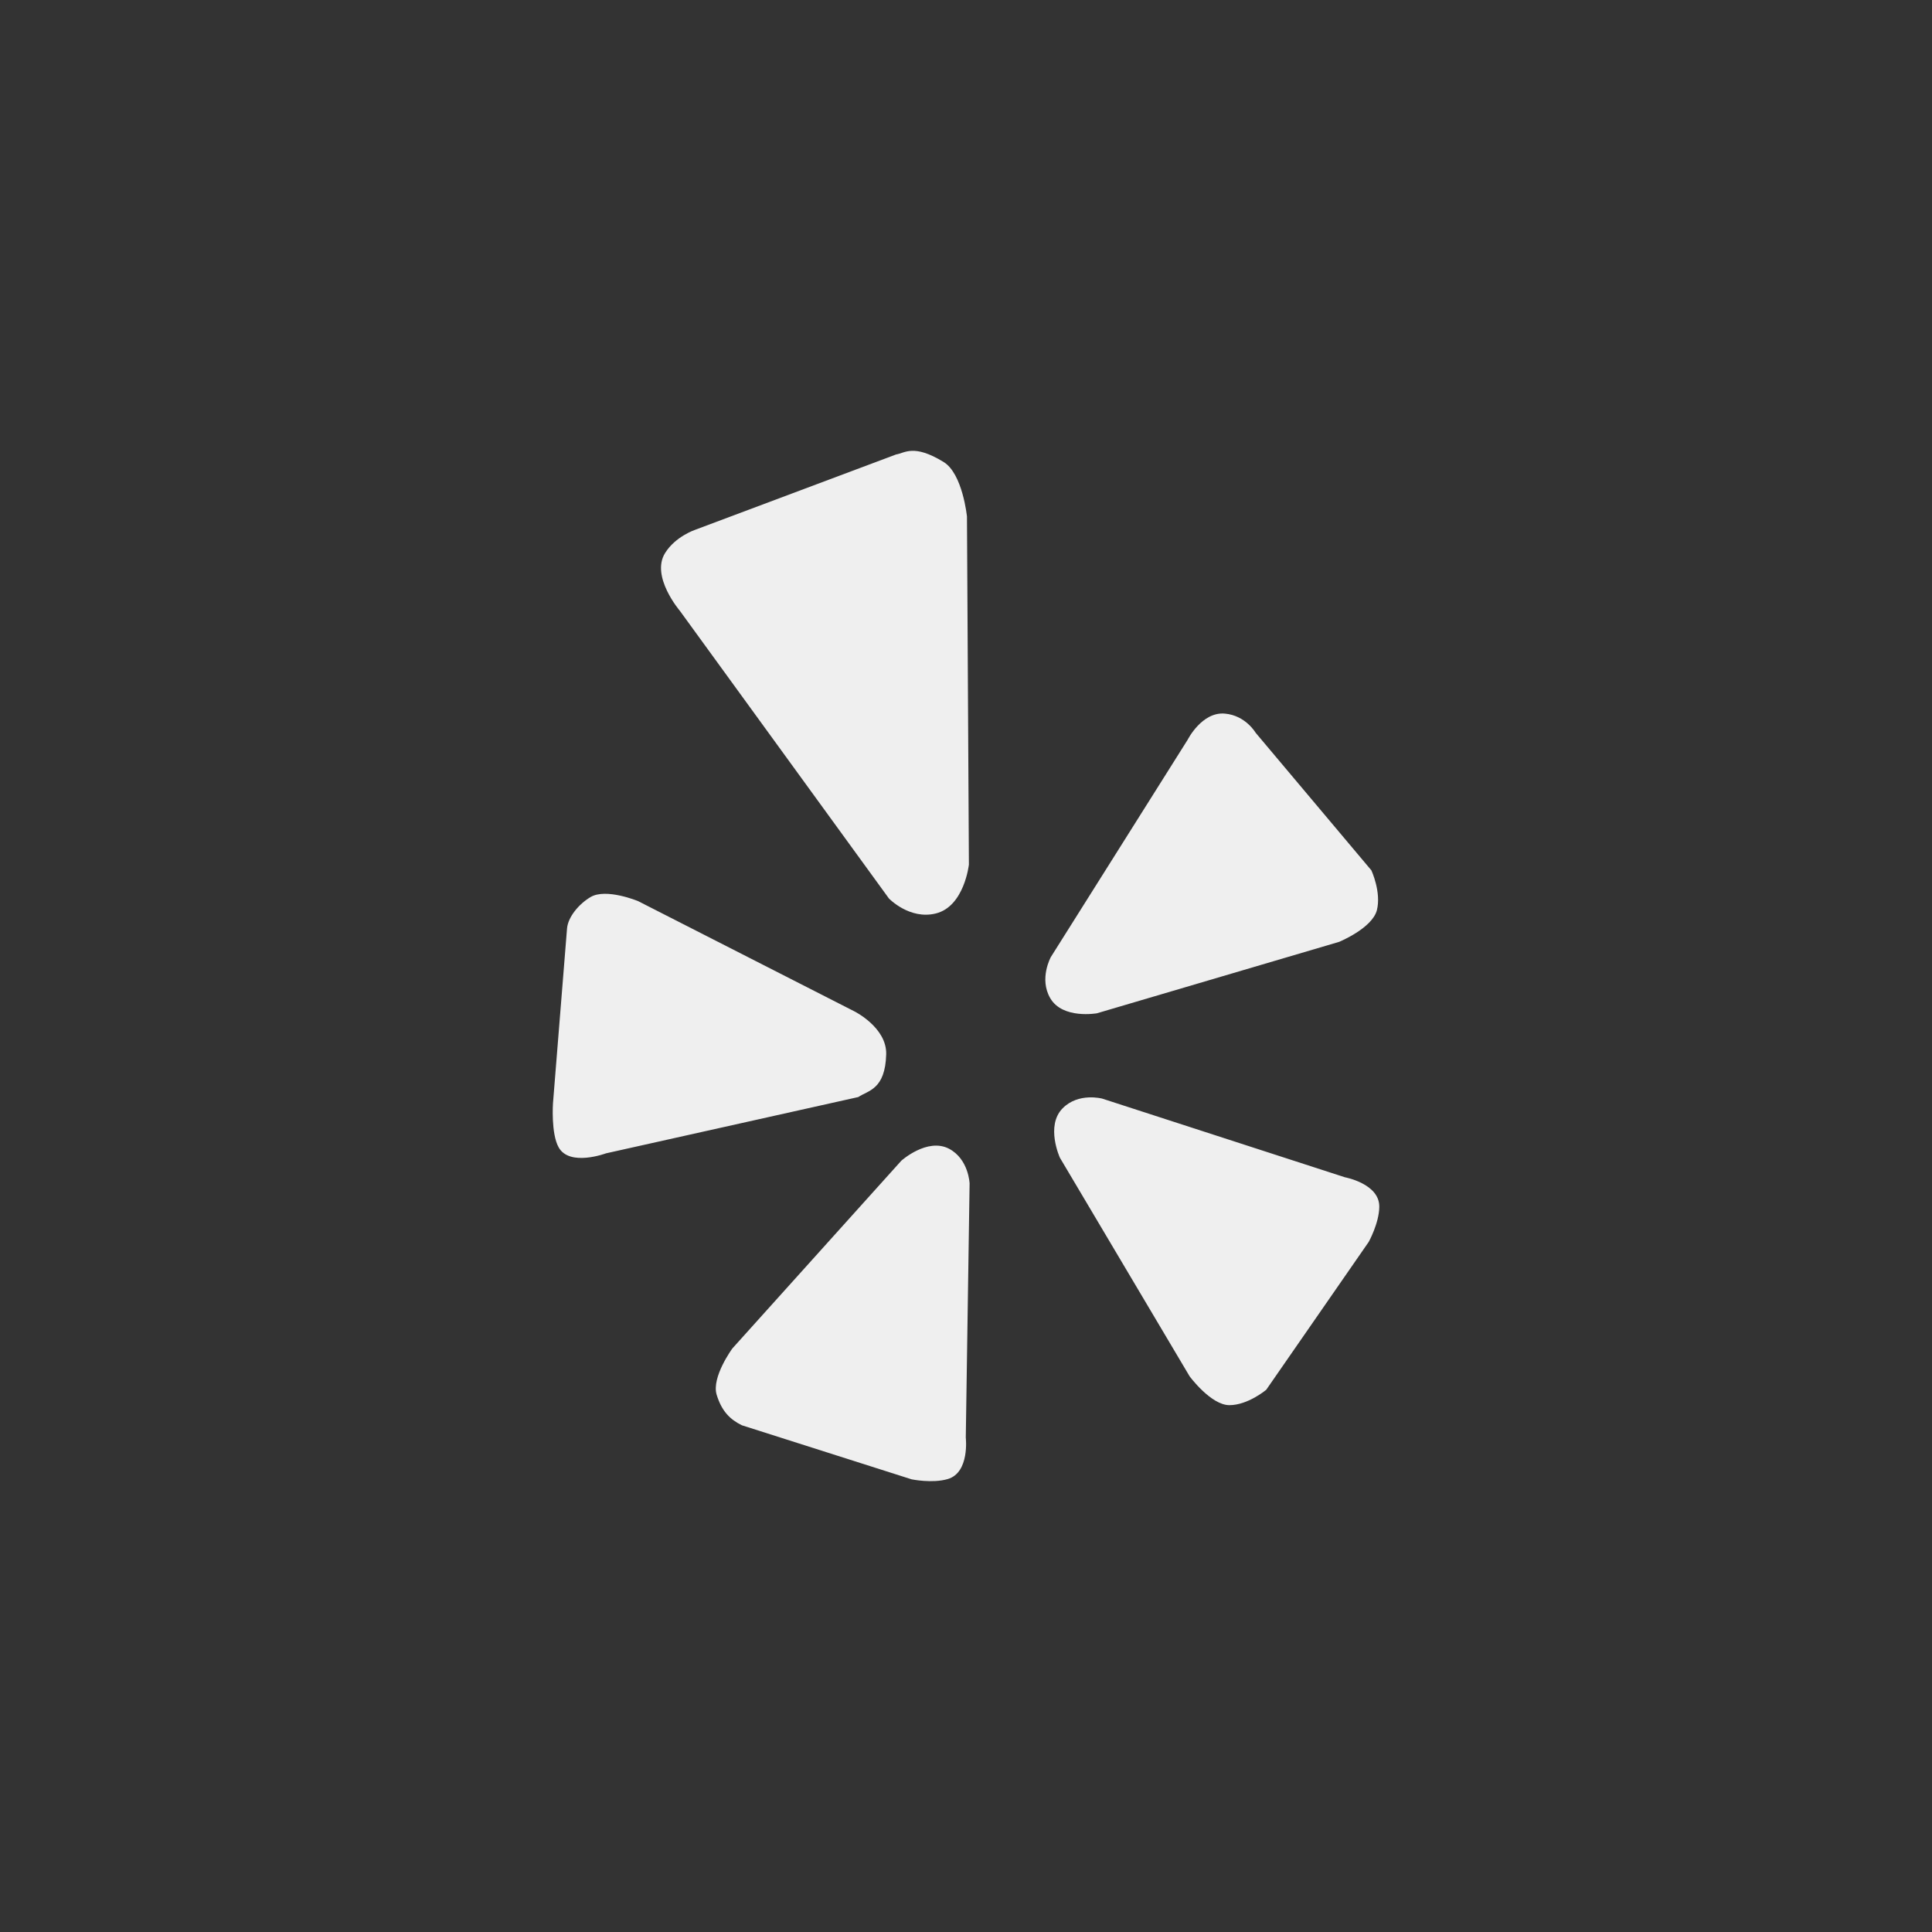 <svg xmlns="http://www.w3.org/2000/svg" width="144" height="144" viewBox="0 0 144 144">
  <rect x="0" y="0" width="144" height="144" fill="#333333" stroke="none"/>
  <g fill="none" fill-rule="evenodd">
<path fill="#EFEFEF" fill-rule="nonzero" d="M82.152,81.884 L100.244,87.748 C100.244,87.748 102.832,88.224 102.804,89.956 C102.788,91.176 102.016,92.564 102.016,92.564 L94.376,103.588 C94.376,103.588 93.012,104.732 91.632,104.732 C90.256,104.732 88.668,102.584 88.668,102.584 L79,86.292 C79,86.292 77.912,83.916 79.2,82.608 C80.38,81.408 82.152,81.884 82.152,81.884 Z M78.28,74.4 C79.204,75.984 81.76,75.524 81.76,75.524 L99.812,70.2 C99.812,70.2 102.272,69.188 102.624,67.844 C102.968,66.496 102.216,64.872 102.216,64.872 L93.588,54.616 C93.588,54.616 92.84,53.32 91.288,53.188 C89.576,53.04 88.524,55.132 88.524,55.132 L78.324,71.332 C78.328,71.328 77.428,72.94 78.28,74.4 Z M69.752,68.084 C71.876,67.556 72.216,64.44 72.216,64.44 L72.072,38.5 C72.072,38.5 71.752,35.3 70.328,34.432 C68.092,33.064 67.432,33.776 66.792,33.872 L51.804,39.492 C51.804,39.492 50.336,39.984 49.572,41.22 C48.48,42.968 50.68,45.536 50.68,45.536 L66.256,66.968 C66.256,66.968 67.796,68.572 69.752,68.084 Z M66.052,78.58 C66.104,76.58 63.672,75.376 63.672,75.376 L47.56,67.164 C47.56,67.164 45.172,66.172 44.012,66.864 C43.128,67.392 42.34,68.352 42.264,69.196 L41.216,82.232 C41.216,82.232 41.06,84.492 41.64,85.52 C42.46,86.976 45.164,85.964 45.164,85.964 L63.972,81.768 C64.7,81.272 65.98,81.224 66.052,78.58 Z M70.728,85.616 C69.112,84.78 67.18,86.512 67.18,86.512 L54.588,100.504 C54.588,100.504 53.016,102.644 53.416,103.956 C53.792,105.188 54.416,105.8 55.296,106.232 L67.944,110.26 C67.944,110.26 69.476,110.58 70.64,110.24 C72.288,109.756 71.984,107.152 71.984,107.152 L72.268,88.208 C72.268,88.212 72.204,86.388 70.728,85.616 Z"/>
  </g>
</svg>
